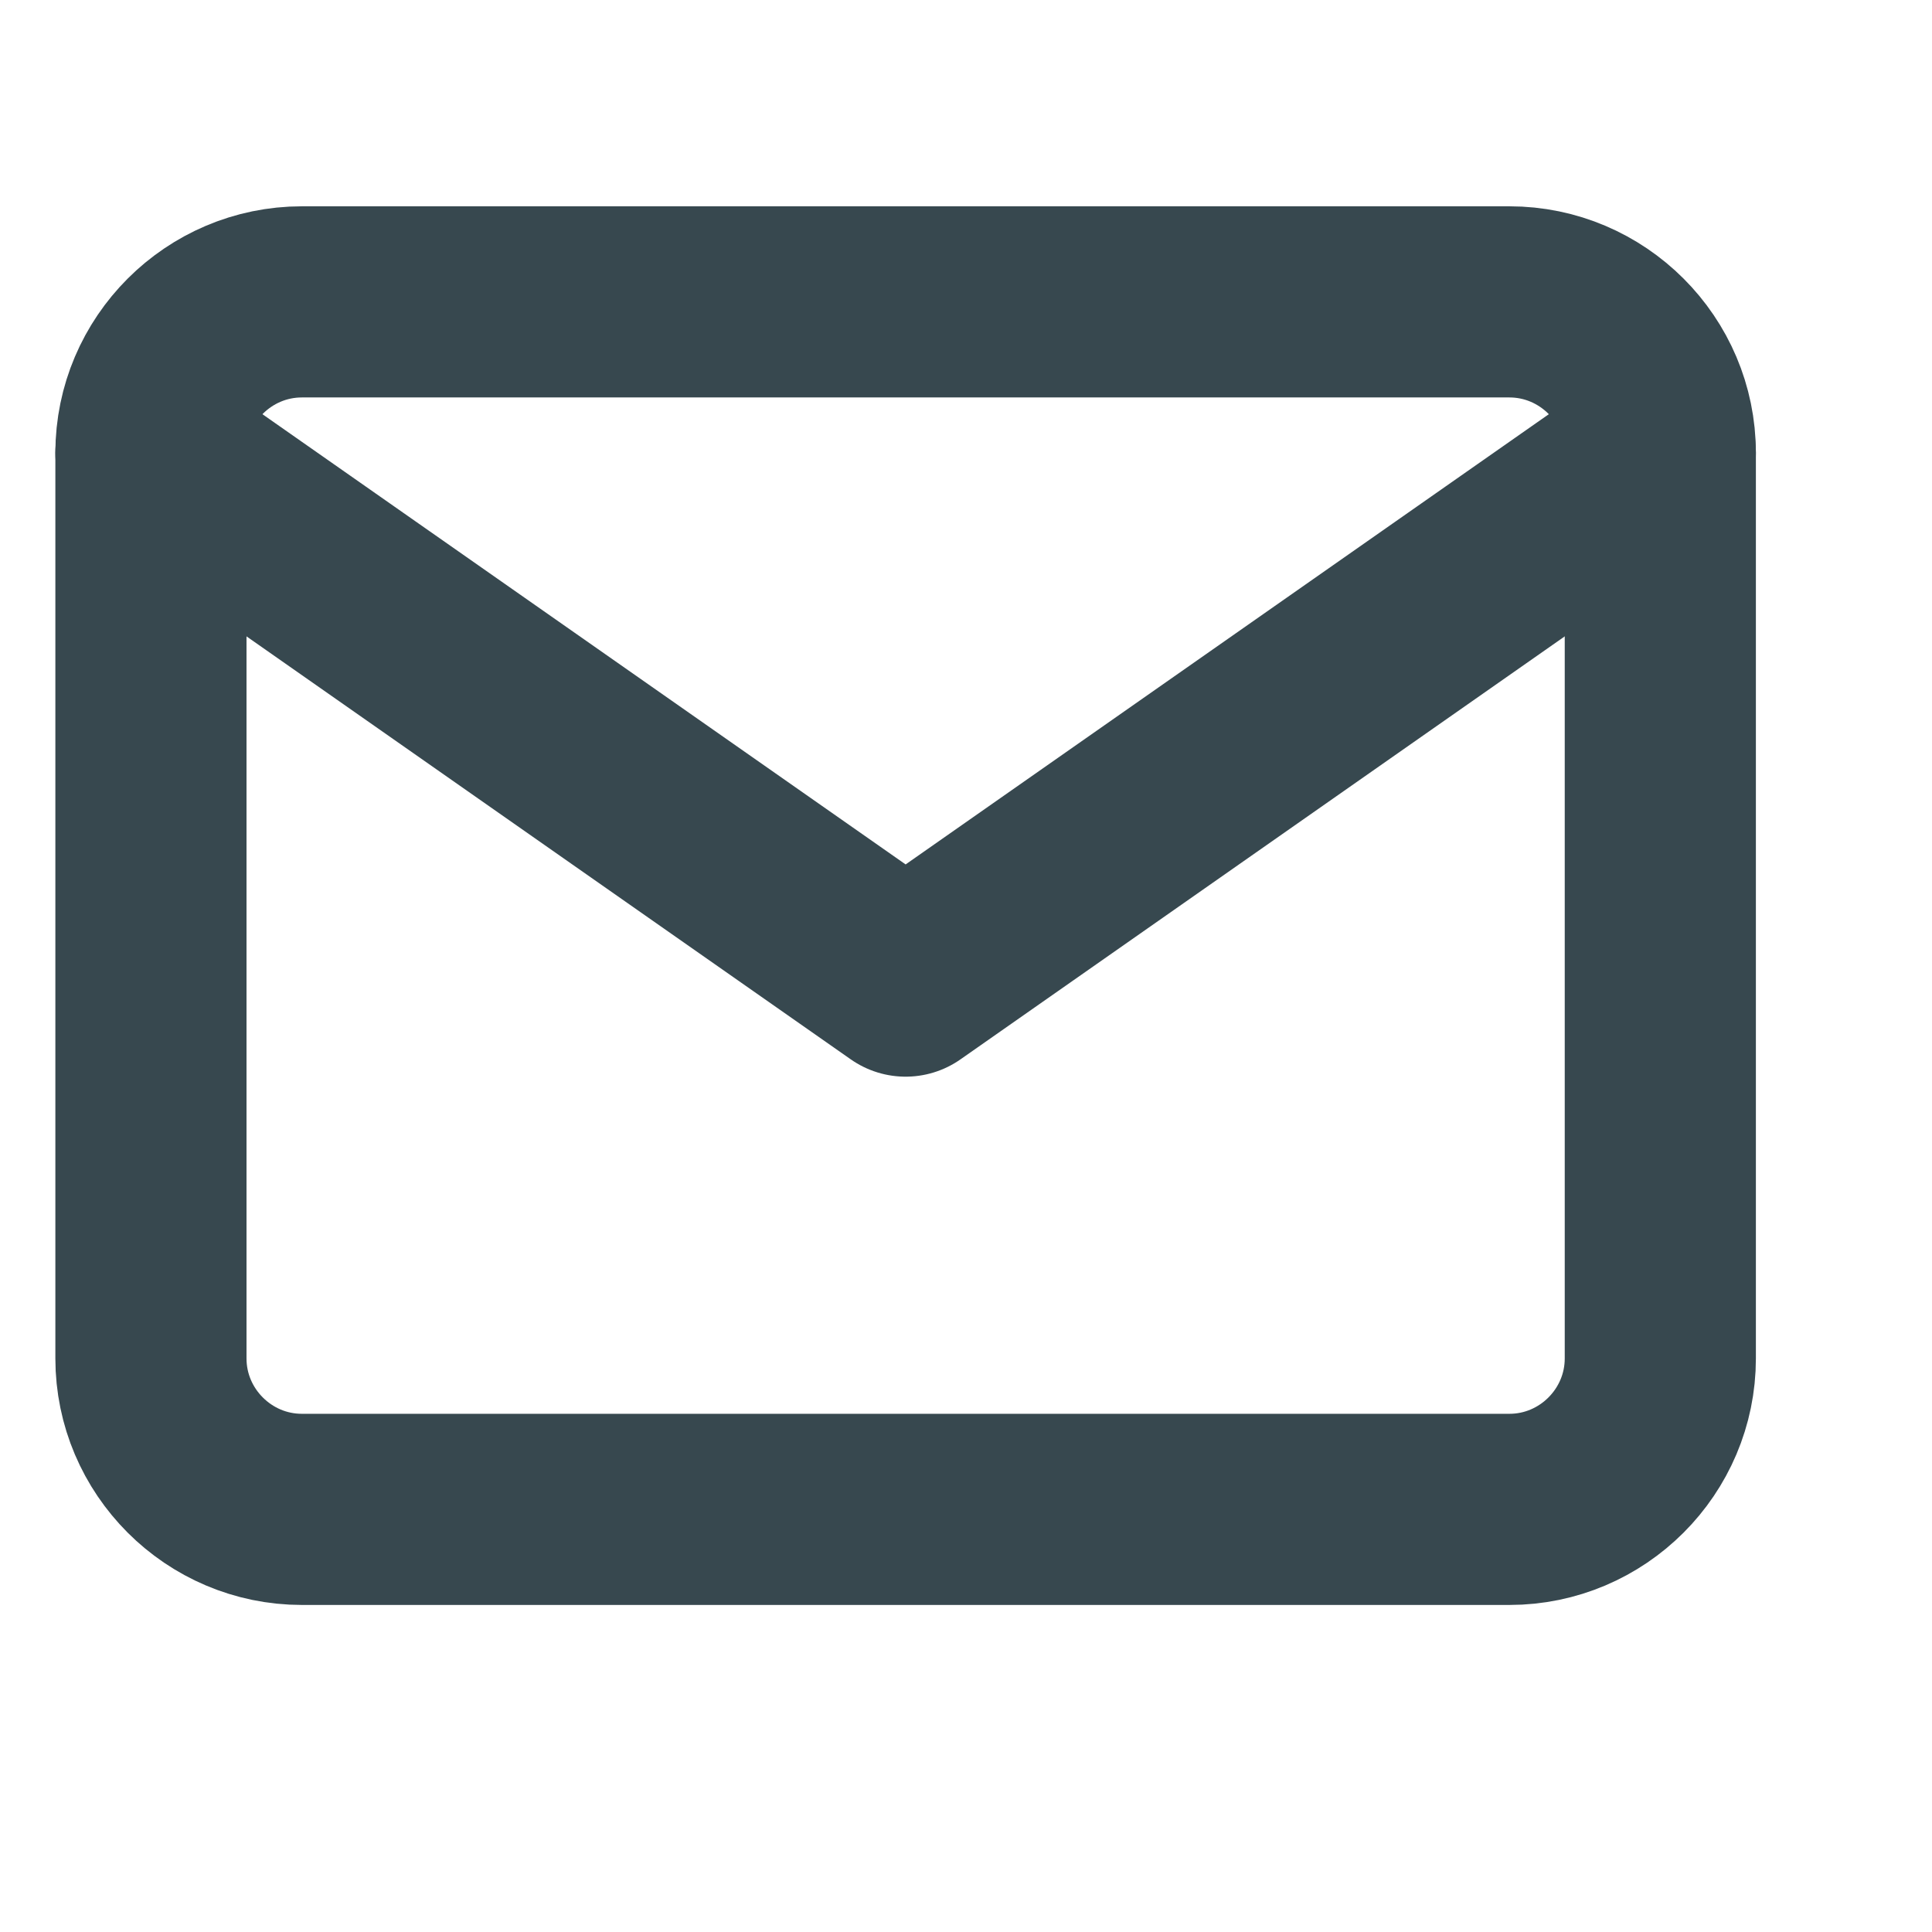 <svg width="16" height="16" viewBox="0 0 16 16" fill="none" xmlns="http://www.w3.org/2000/svg">
<path d="M2.5 2.5H12.5C13.188 2.5 13.75 3.062 13.75 3.75V11.25C13.75 11.938 13.188 12.5 12.5 12.5H2.5C1.812 12.5 1.25 11.938 1.25 11.25V3.75C1.25 3.062 1.812 2.5 2.5 2.5Z" stroke="#37484F" stroke-width="1.583" stroke-linecap="round" stroke-linejoin="round"/>
<path d="M13.75 3.75L7.5 8.125L1.25 3.75" stroke="#37484F" stroke-width="1.583" stroke-linecap="round" stroke-linejoin="round"/>
</svg>
